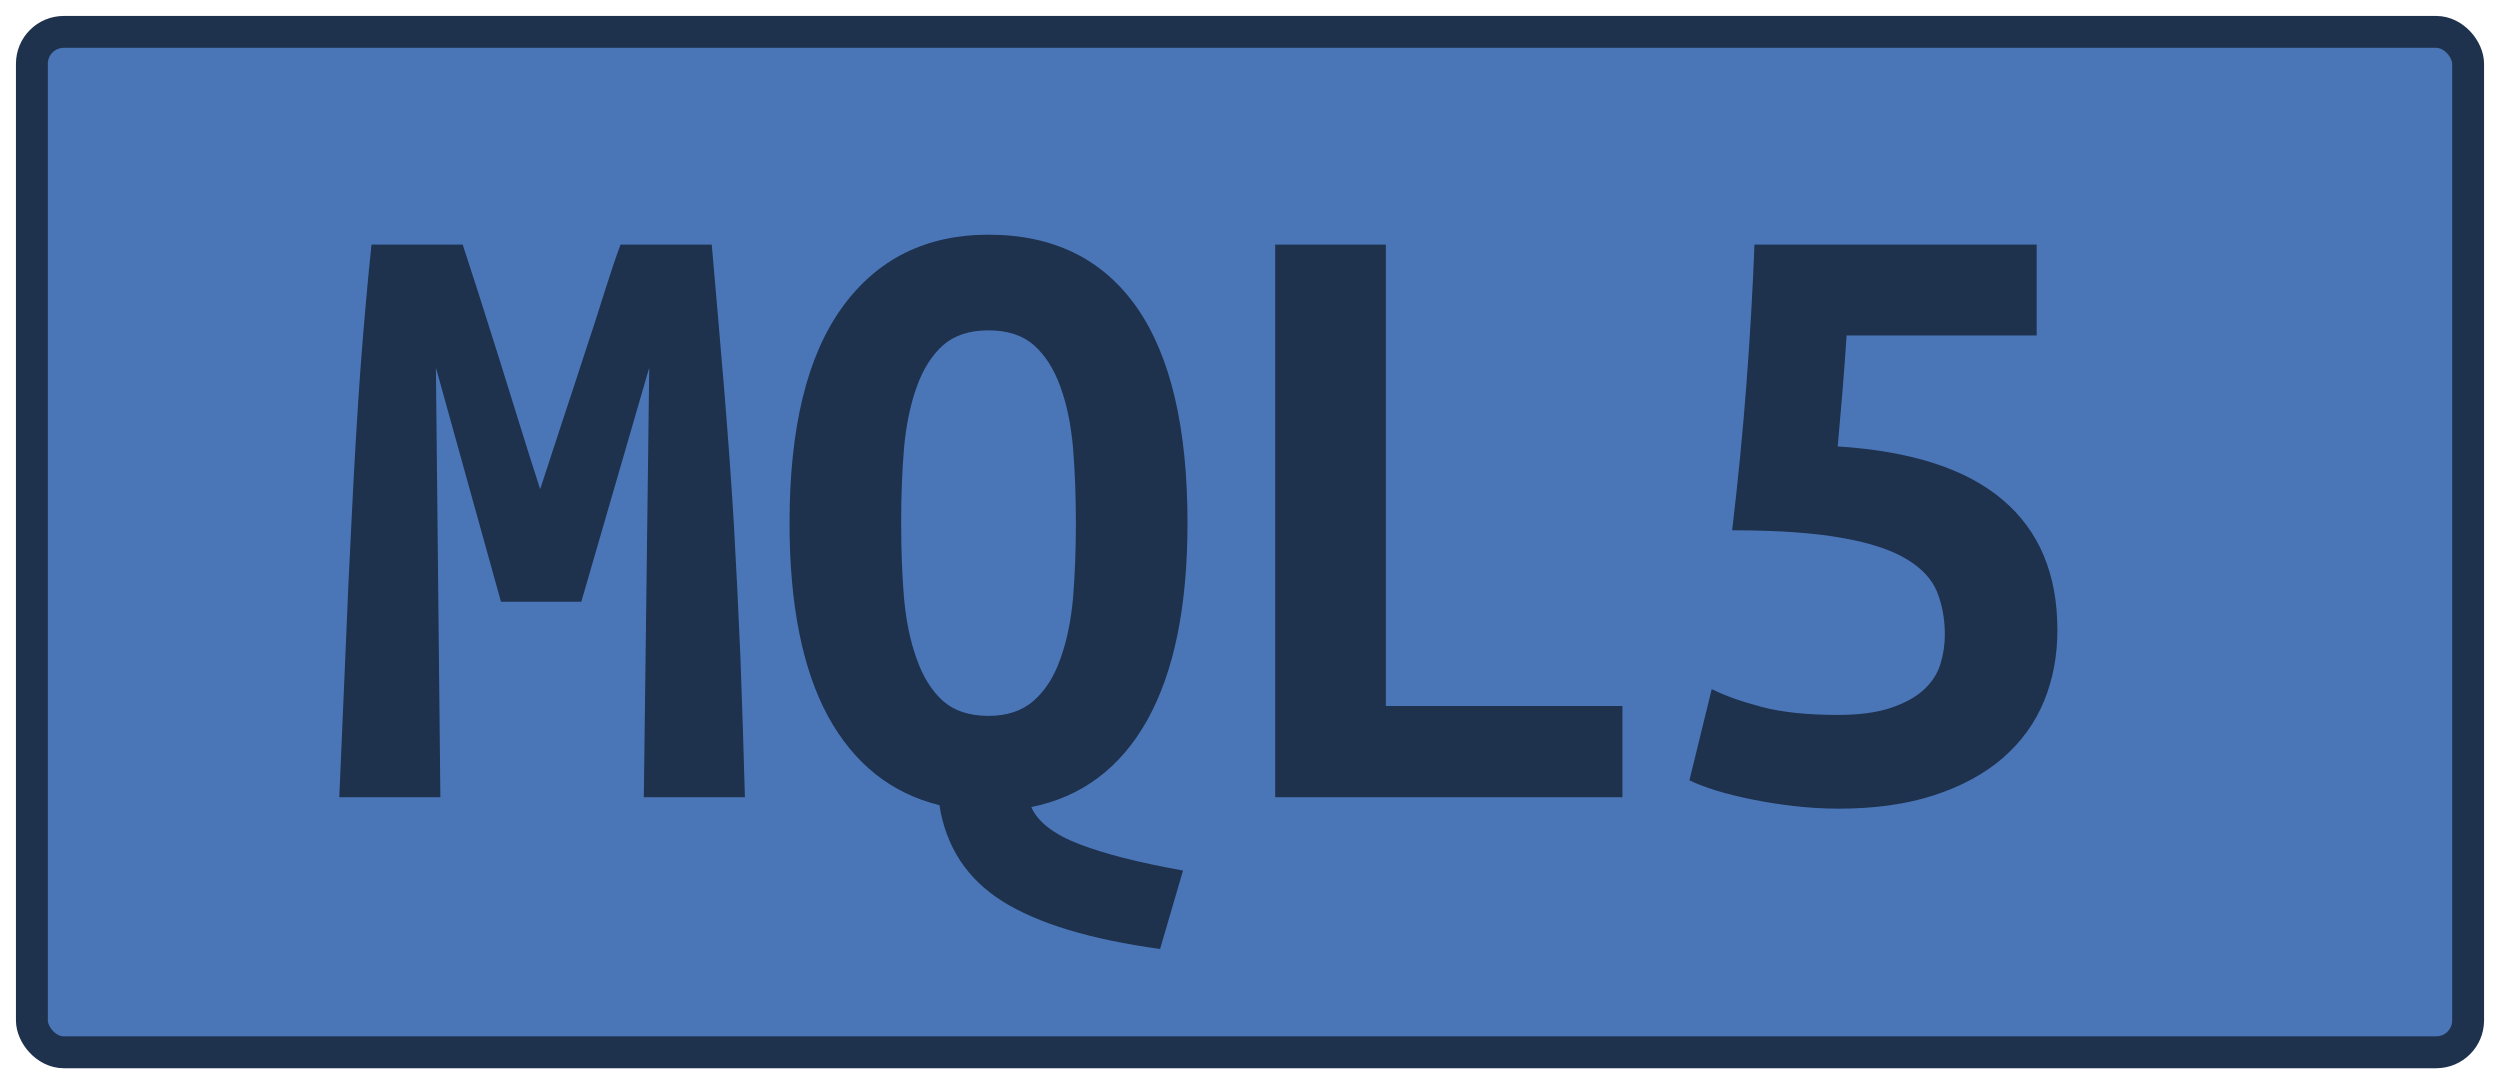 <?xml version="1.0" encoding="UTF-8"?>
<svg height="34" width="78.4" version="1.1" xmlns="http://www.w3.org/2000/svg">
    <rect
        height="32"
        width="76.4"
        rx="1"
        ry="1"
        x="1"
        y="1"
        fill="#4A76B8"
        stroke="#1e314d"
        stroke-width="1"
         />
    <g transform="translate(0, 14)">
        <path fill="#1e314d" d="M11.65-6.33L14.51-6.33Q14.70-5.74 15.00-4.82Q15.29-3.90 15.63-2.83Q15.96-1.77 16.30-0.68Q16.64 0.42 16.94 1.34L16.94 1.34Q17.28 0.30 17.64-0.80Q18.01-1.91 18.34-2.93Q18.68-3.95 18.96-4.85Q19.24-5.74 19.46-6.33L19.46-6.33L22.32-6.33Q22.52-4.06 22.70-1.91Q22.88 0.25 23.01 2.36Q23.13 4.48 23.22 6.62Q23.30 8.76 23.36 11L23.36 11L20.19 11L20.36-2.47L18.23 4.87L15.71 4.87L13.67-2.47L13.81 11L10.64 11Q10.73 8.87 10.83 6.58Q10.92 4.28 11.04 2.01Q11.15-0.26 11.30-2.38Q11.46-4.51 11.65-6.33L11.65-6.33ZM24.76 2.40L24.76 2.40Q24.76-2.08 26.41-4.36Q28.06-6.64 31-6.64L31-6.64Q34.05-6.64 35.65-4.36Q37.24-2.08 37.24 2.40L37.24 2.40Q37.24 6.32 35.98 8.58Q34.72 10.83 32.34 11.31L32.34 11.31Q32.65 12.01 33.84 12.47Q35.03 12.93 37.10 13.30L37.10 13.30L36.38 15.76Q33.10 15.31 31.43 14.26Q29.77 13.21 29.46 11.25L29.46 11.25Q27.19 10.69 25.97 8.47Q24.76 6.24 24.76 2.40ZM28.26 2.40L28.26 2.40Q28.26 3.66 28.35 4.76Q28.45 5.85 28.75 6.67Q29.04 7.50 29.57 7.98Q30.10 8.45 31 8.45L31 8.45Q31.87 8.45 32.41 7.98Q32.96 7.50 33.25 6.67Q33.55 5.85 33.65 4.76Q33.74 3.66 33.74 2.40L33.74 2.40Q33.74 1.14 33.65 0.04Q33.55-1.07 33.25-1.88Q32.96-2.69 32.43-3.17Q31.90-3.64 31-3.64L31-3.64Q30.10-3.64 29.57-3.17Q29.04-2.69 28.75-1.87Q28.45-1.04 28.35 0.05Q28.26 1.14 28.26 2.40ZM50.88 8.14L50.88 11L39.99 11L39.99-6.33L43.46-6.33L43.46 8.14L50.88 8.14ZM60.99 5.90L60.99 5.90Q60.99 5.18 60.75 4.57Q60.51 3.97 59.80 3.54Q59.08 3.10 57.77 2.87Q56.45 2.63 54.32 2.63L54.32 2.63Q54.60 0.28 54.77-1.98Q54.94-4.23 55.02-6.33L55.02-6.33L63.87-6.33L63.87-3.48L57.91-3.48Q57.85-2.58 57.77-1.60Q57.68-0.62 57.63-0.00L57.63-0.00Q61.10 0.22 62.81 1.68Q64.52 3.13 64.52 5.76L64.52 5.76Q64.52 6.97 64.10 7.99Q63.68 9.01 62.81 9.77Q61.94 10.52 60.65 10.94Q59.36 11.36 57.66 11.36L57.66 11.36Q56.98 11.36 56.28 11.28Q55.58 11.20 54.94 11.07Q54.30 10.94 53.78 10.78Q53.26 10.61 52.98 10.47L52.98 10.47L53.68 7.61Q54.30 7.92 55.25 8.17Q56.20 8.42 57.63 8.42L57.63 8.42Q58.64 8.42 59.29 8.20Q59.95 7.98 60.33 7.63Q60.71 7.28 60.85 6.83Q60.99 6.38 60.99 5.90Z"/>
    </g>
</svg>